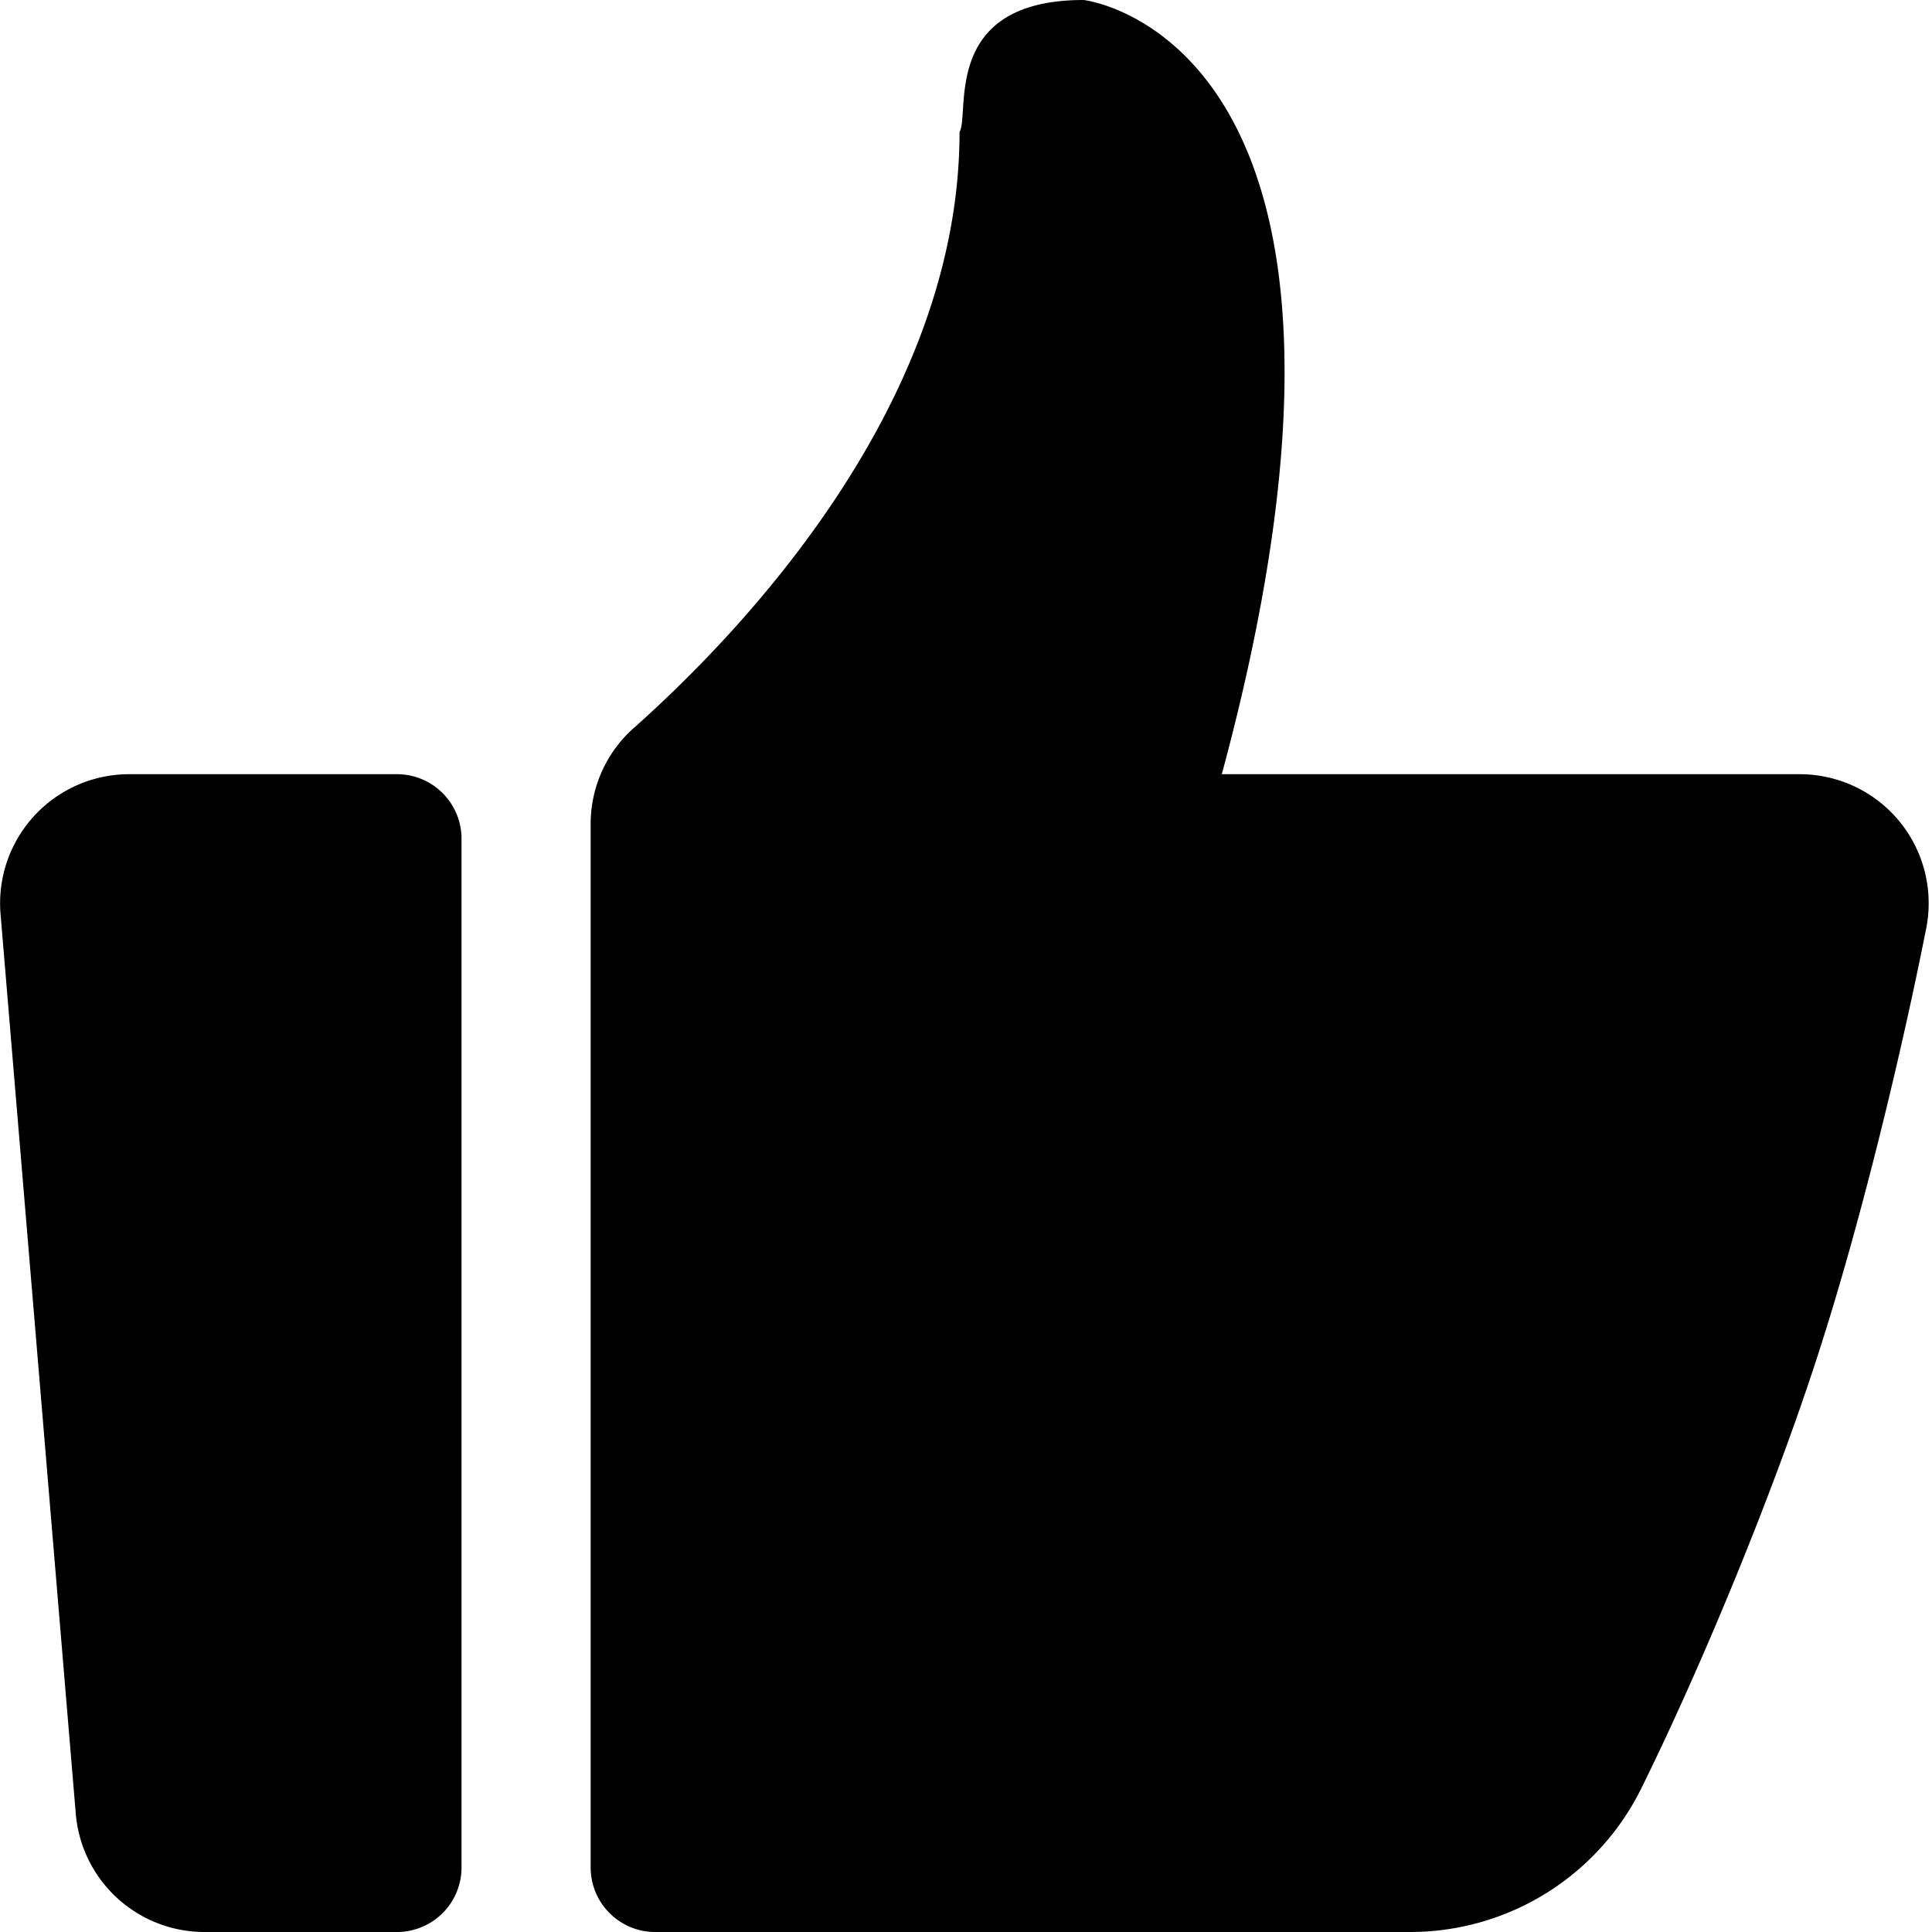 <?xml version="1.0" standalone="no"?><!DOCTYPE svg PUBLIC "-//W3C//DTD SVG 1.1//EN" "http://www.w3.org/Graphics/SVG/1.1/DTD/svg11.dtd"><svg t="1525935628557" class="icon" style="" viewBox="0 0 1024 1024" version="1.1" xmlns="http://www.w3.org/2000/svg" p-id="1792" xmlns:xlink="http://www.w3.org/1999/xlink" width="48" height="48"><defs><style type="text/css"></style></defs><path d="M210.411 410.339H68.474a68.421 68.421 0 0 0-68.183 74.129l39.867 476.801a68.438 68.438 0 0 0 68.183 62.731h102.069a34.211 34.211 0 0 0 34.211-34.211V444.567a34.228 34.228 0 0 0-34.211-34.228zM953.792 410.339H647.584C752.941 19.985 574.341 0 574.341 0c-75.781 0-60.073 60.005-65.763 69.972 0 144.884-116.381 265.882-172.91 316.107a67.876 67.876 0 0 0-22.608 50.822v552.889c0 18.894 15.316 34.211 34.211 34.211h399.998a136.655 136.655 0 0 0 122.616-76.054c31.144-63.02 69.29-154.51 93.602-229.661 23.528-72.697 44.91-162.875 57.449-226.287a68.37 68.37 0 0 0-67.143-81.659z"  p-id="1793"></path></svg>
